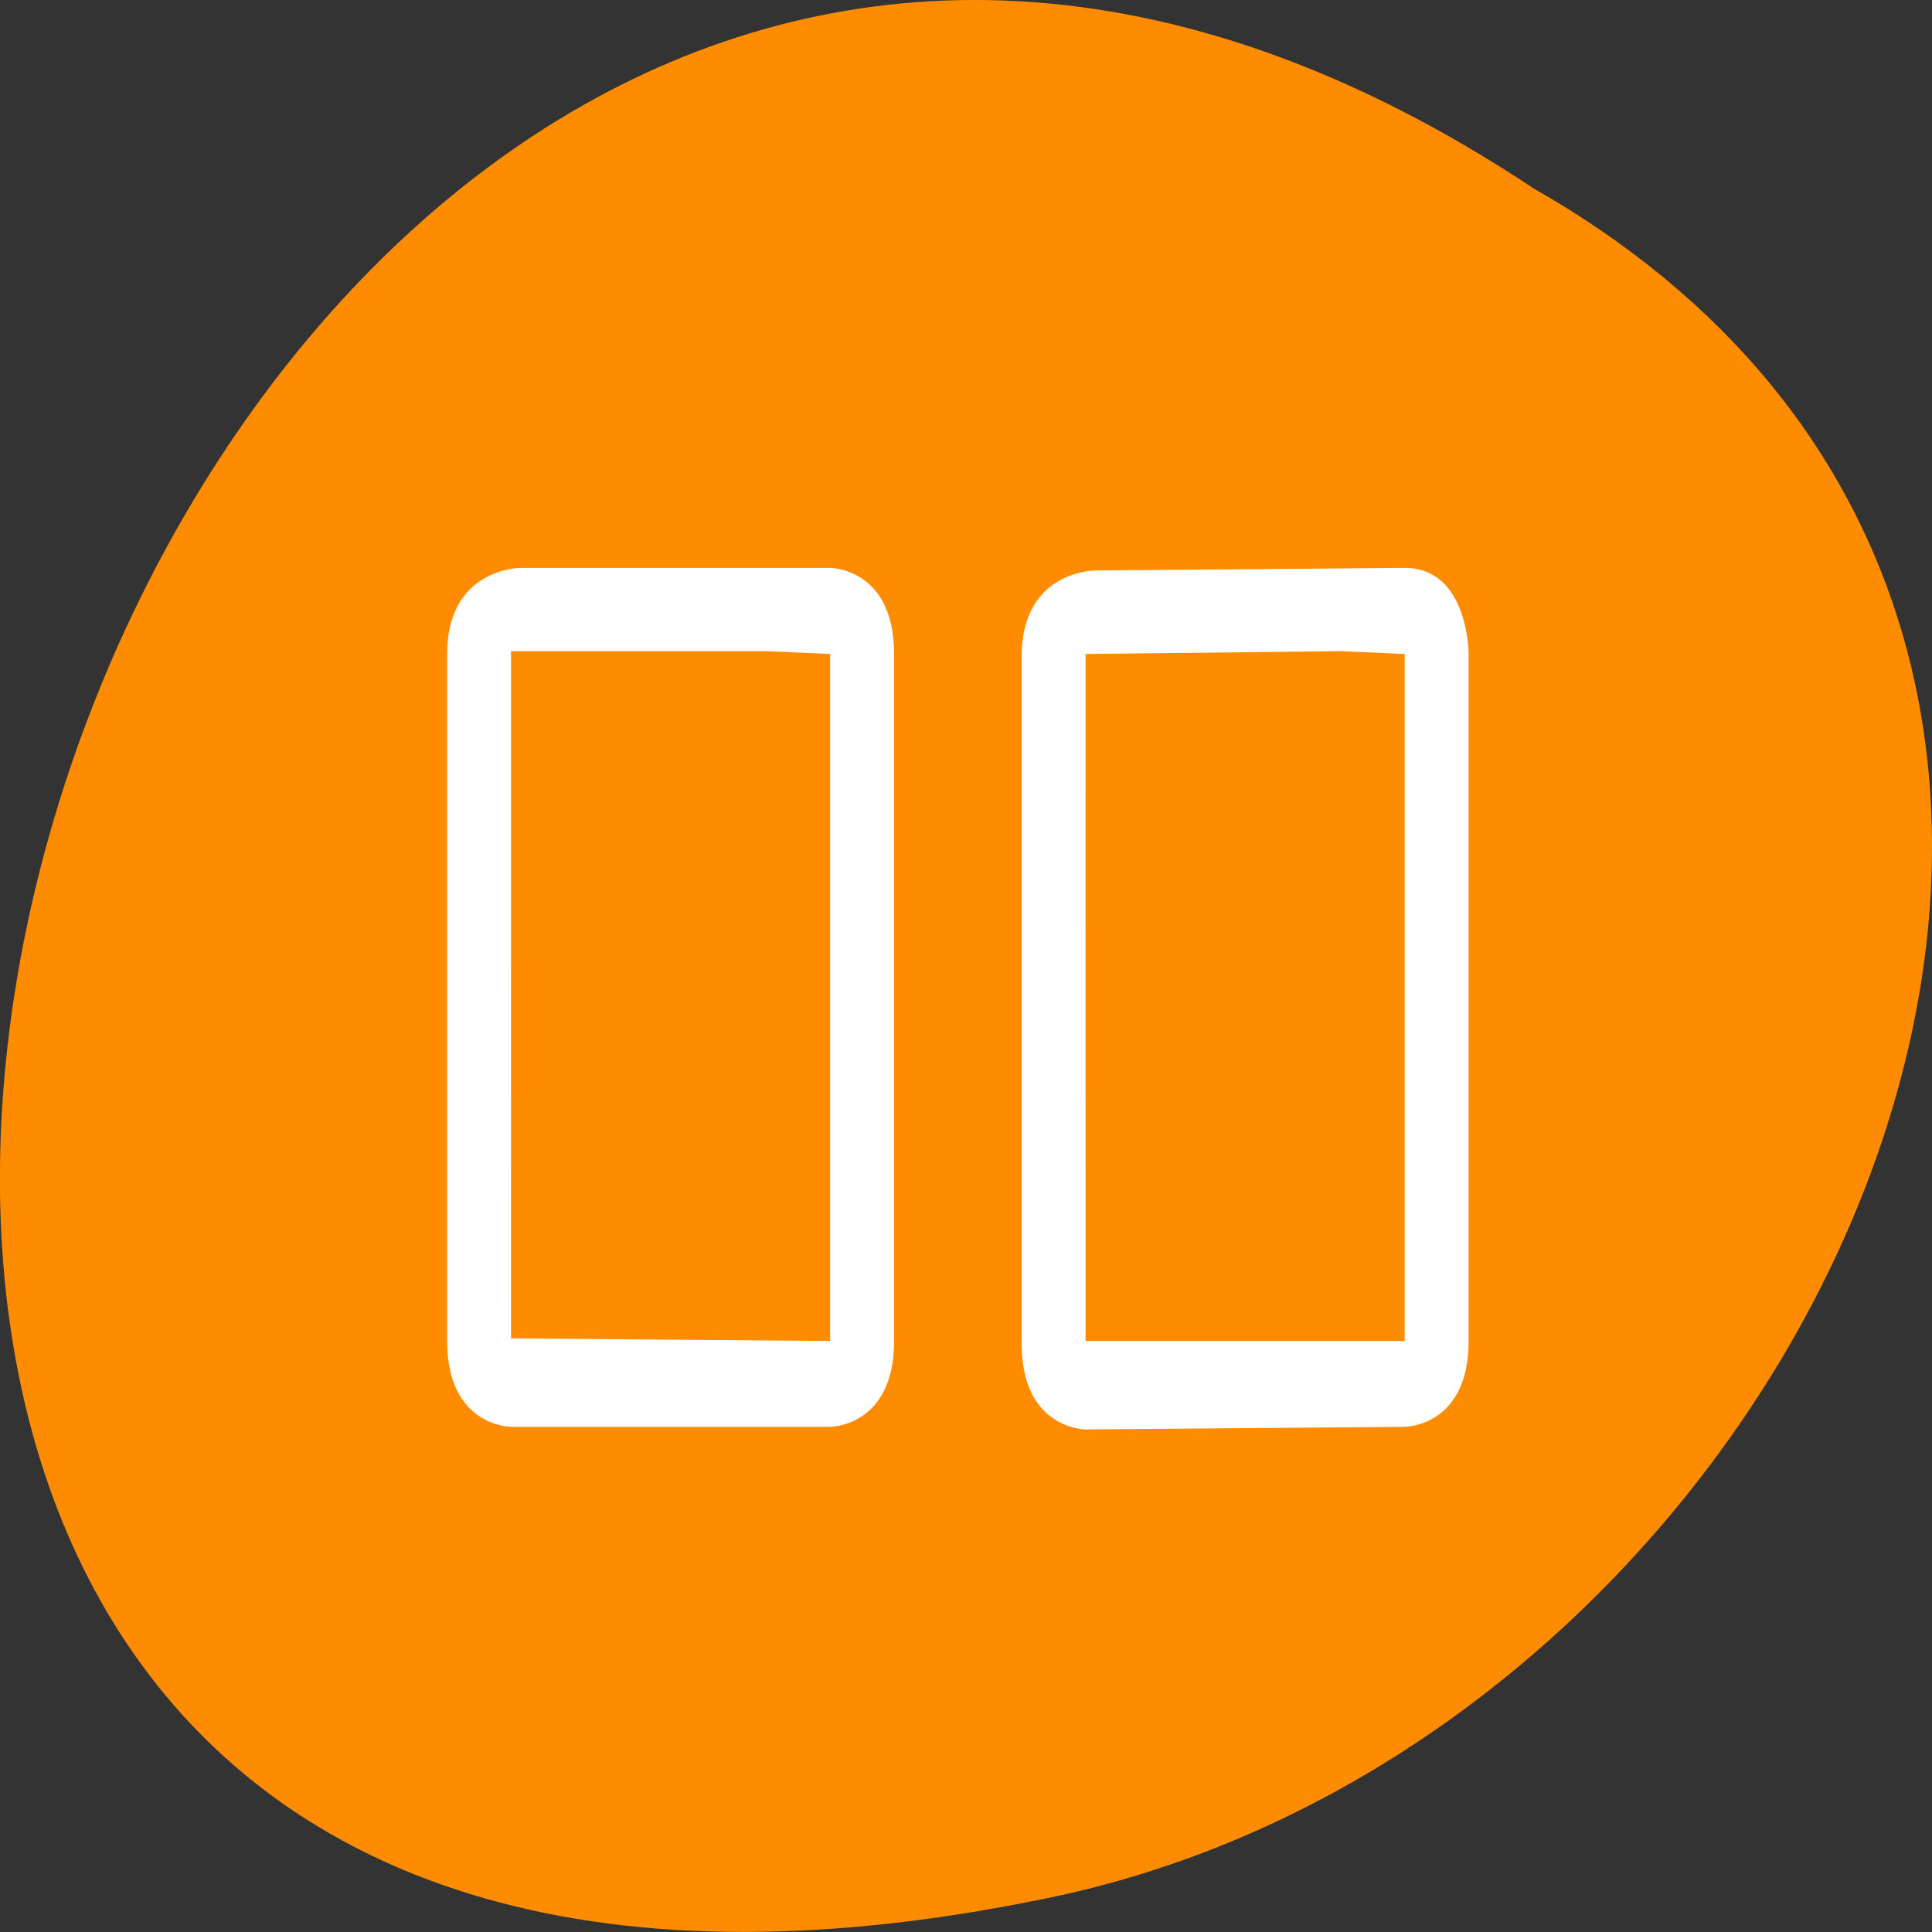 <svg xmlns="http://www.w3.org/2000/svg" viewBox="0 0 32 32"><rect x="0" y="0" width="32" height="32" fill="#333333" stroke="none"/><g style="fill:#ff8c00"><path d="m 25.402 3.121 c -24.059 -15.992 -38.875 35.012 -7.773 28.258 c 12.852 -2.875 20.652 -20.922 7.773 -28.258"/><path d="m 6.758 16.27 c 0 0.02 0 0.035 0.004 0.055 c 0.004 0.18 0.086 0.352 0.211 0.445 l 7.164 5.219 c 0.133 0.094 0.305 0.094 0.434 0 c 0.129 -0.094 0.215 -0.281 0.215 -0.473 v -2.906 h 8.148 c 0.543 0 0.98 -0.441 0.98 -0.988 v -2.652 c 0 -0.543 -0.438 -0.988 -0.98 -0.988 h -8.148 v -2.906 c 0 -0.188 -0.086 -0.375 -0.215 -0.469 c -0.129 -0.098 -0.301 -0.098 -0.434 -0.004 l -3.582 2.613 l -3.582 2.605 c -0.125 0.09 -0.211 0.27 -0.215 0.449"/><path d="m 6.758 16.273 c 0 0.016 0.004 0.035 0.004 0.051 c 0.008 0.18 0.09 0.355 0.215 0.449 l 3.582 2.605 l 3.582 2.613 c 0.129 0.094 0.301 0.09 0.43 -0.004 c 0.129 -0.094 0.215 -0.281 0.215 -0.473 v -2.906 h 8.148 c 0.543 0 0.98 -0.441 0.98 -0.984 v -1.359 h -17.16 c 0 0.004 0 0.004 0 0.008"/></g><g style="fill:#fff"><path d="m 7.406 22.211 v -11.379 c 0 -1.426 1.215 -1.426 1.215 -1.426 h 5.129 c 0 0 1.059 0 1.059 1.426 v 11.379 c 0 1.422 -1.059 1.422 -1.059 1.422 h -5.285 c 0 0 -1.059 0 -1.059 -1.422 m 1.059 -0.043 l 5.285 0.043 v -11.379 l -1.059 -0.047 h -4.227"/><path d="m 16.922 22.254 v -11.383 c 0 -1.422 1.215 -1.422 1.215 -1.422 l 5.129 -0.043 c 1.059 0 1.059 1.422 1.059 1.422 v 11.383 c 0 1.422 -1.059 1.422 -1.059 1.422 l -5.285 0.043 c 0 0 -1.059 0 -1.059 -1.422 m 1.059 -0.043 h 5.285 v -11.379 l -1.059 -0.047 l -4.227 0.047"/></g></svg>